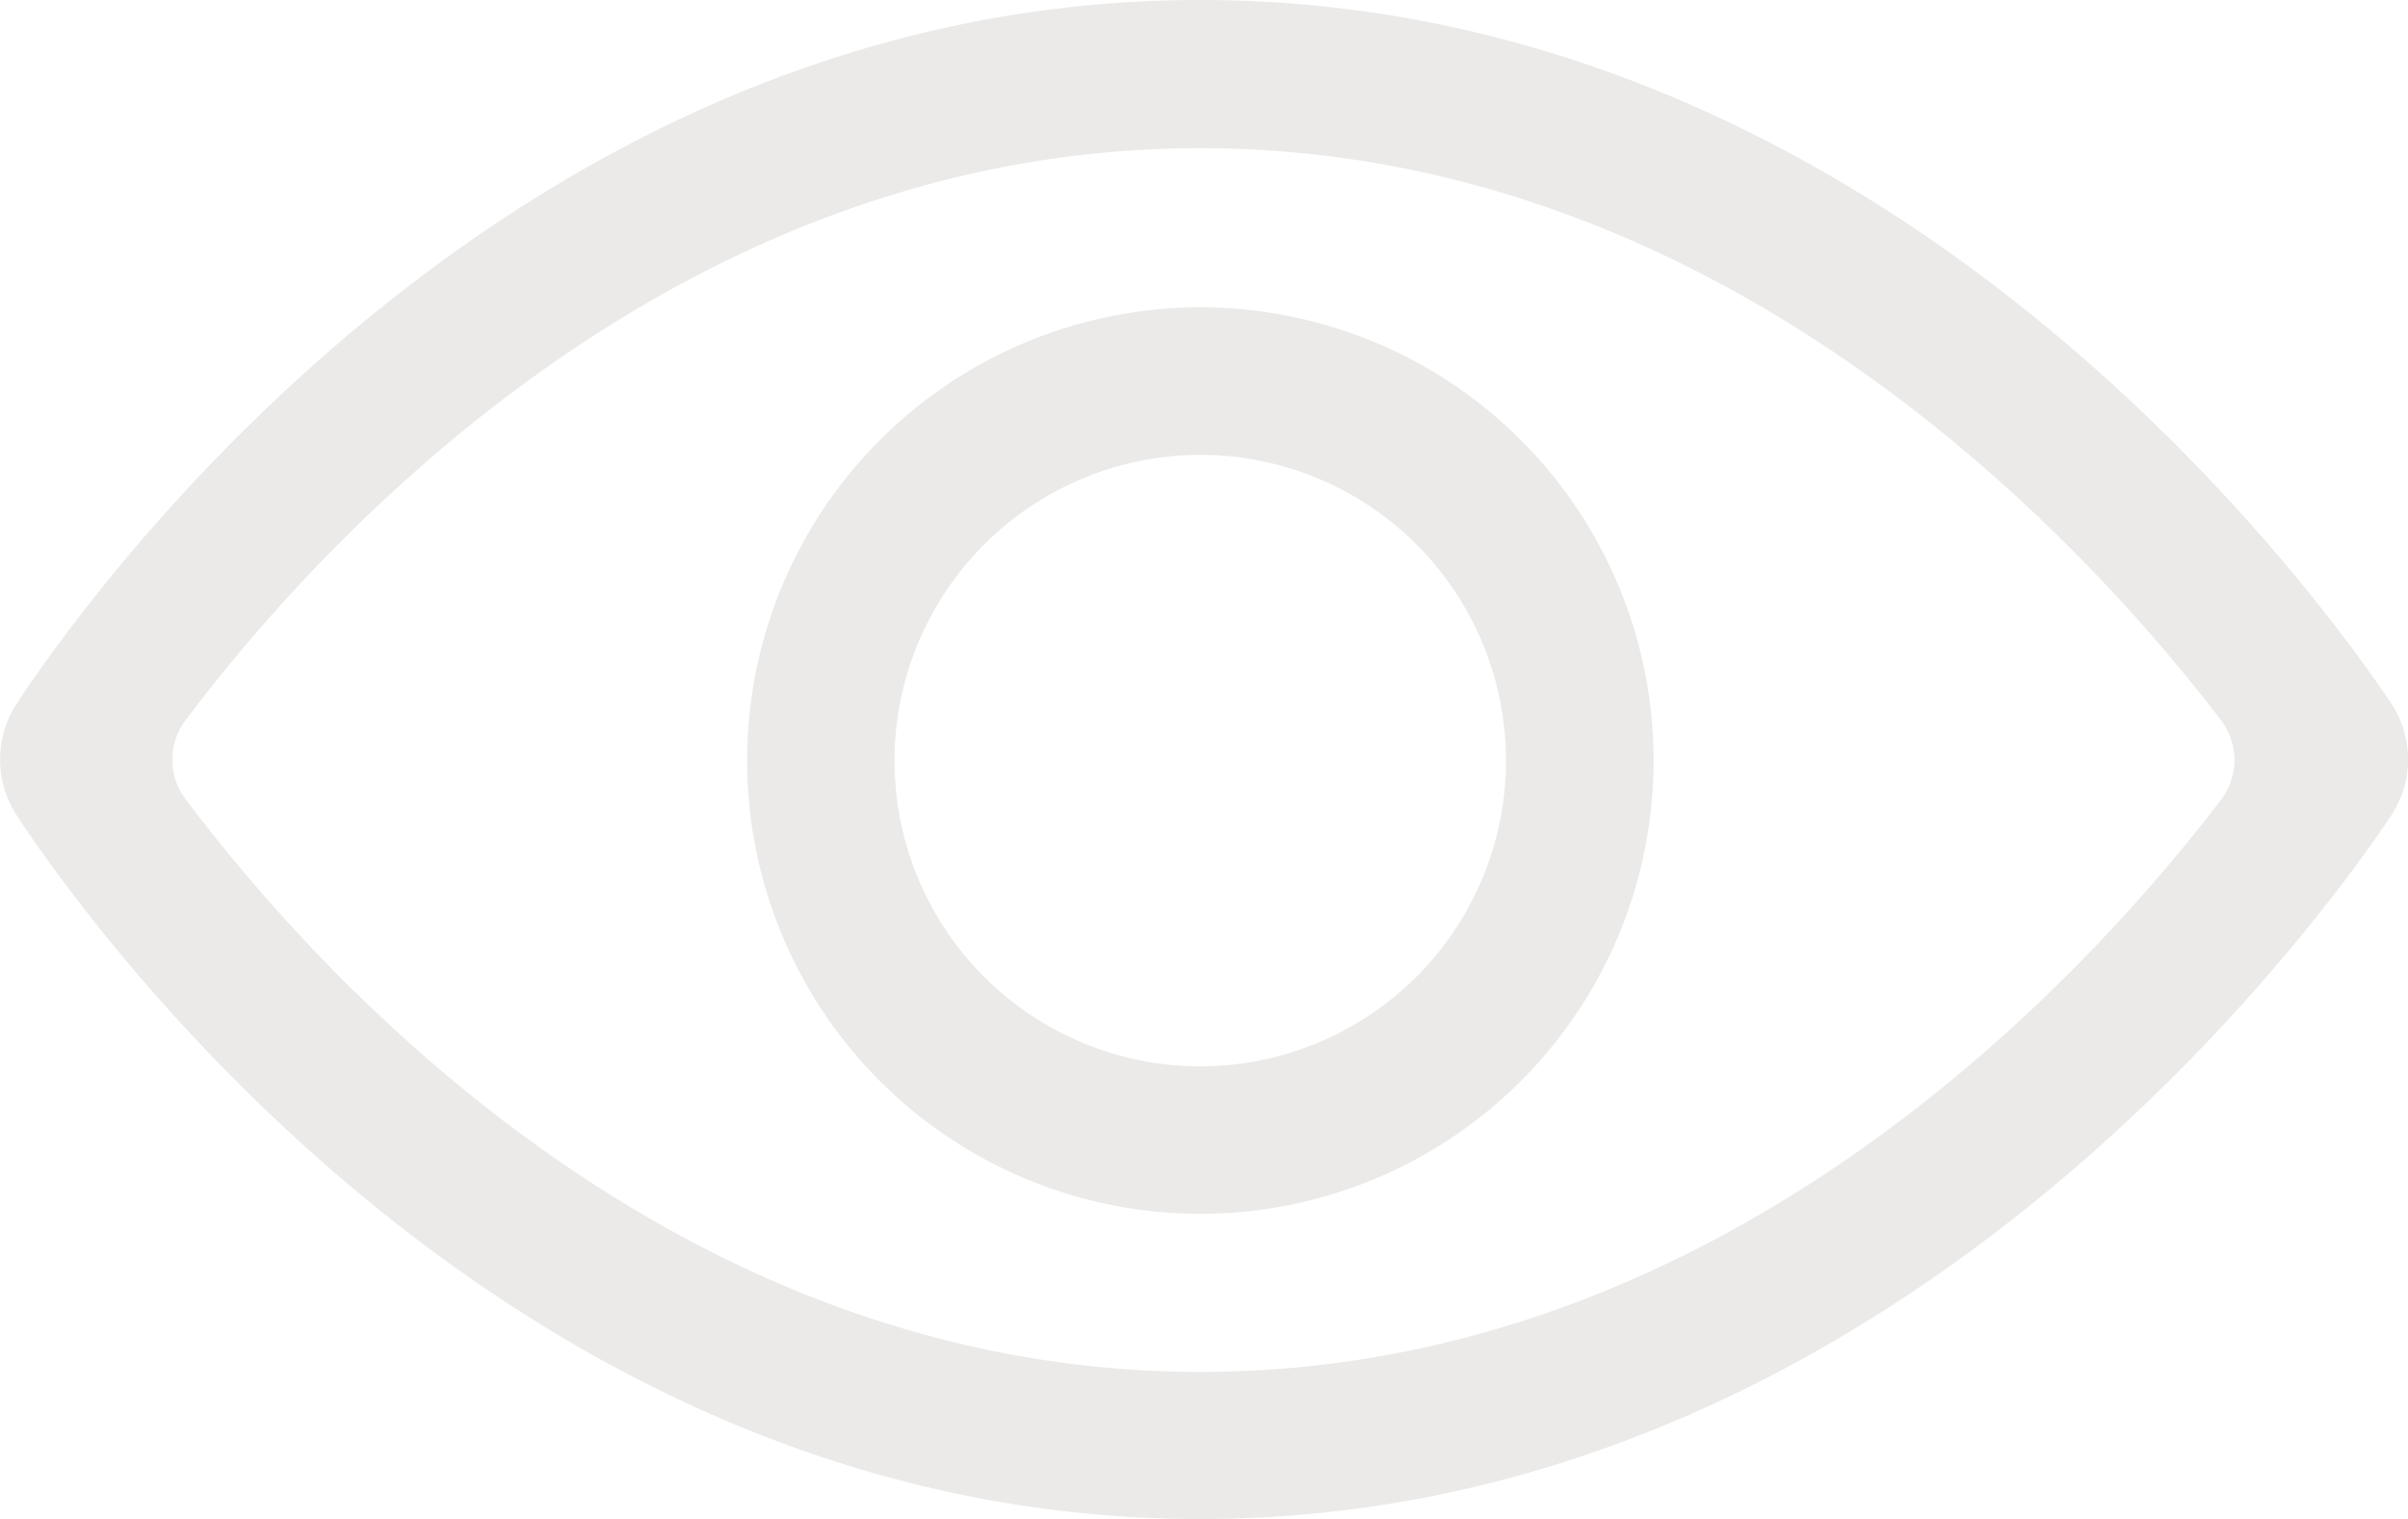 <svg xmlns="http://www.w3.org/2000/svg" width="17.958" height="11.328" viewBox="0 0 17.958 11.328">
  <g id="그룹_3210" data-name="그룹 3210" transform="translate(-275.673 -258.934)">
    <path id="패스_1520" data-name="패스 1520" d="M284.624,262.326a2.28,2.28,0,1,1-2.28,2.28,2.283,2.283,0,0,1,2.28-2.28m0-1.1a3.38,3.38,0,1,0,3.381,3.38,3.38,3.38,0,0,0-3.381-3.38Z" fill="#ebeae9"/>
    <path id="패스_1521" data-name="패스 1521" d="M284.624,270.262c-5.1,0-8.245-4.367-8.824-5.243a.765.765,0,0,1,0-.842h0c.579-.876,3.726-5.243,8.824-5.243s8.288,4.363,8.877,5.238a.759.759,0,0,1,0,.851C292.912,265.9,289.719,270.262,284.624,270.262Zm-7.563-5.963a.489.489,0,0,0,0,.6c.99,1.315,3.647,4.266,7.563,4.266s6.6-2.943,7.61-4.263a.49.49,0,0,0,0-.6c-1.009-1.321-3.7-4.263-7.61-4.263S278.052,262.982,277.061,264.3Z" fill="#ebeae9"/>
  </g>
</svg>
